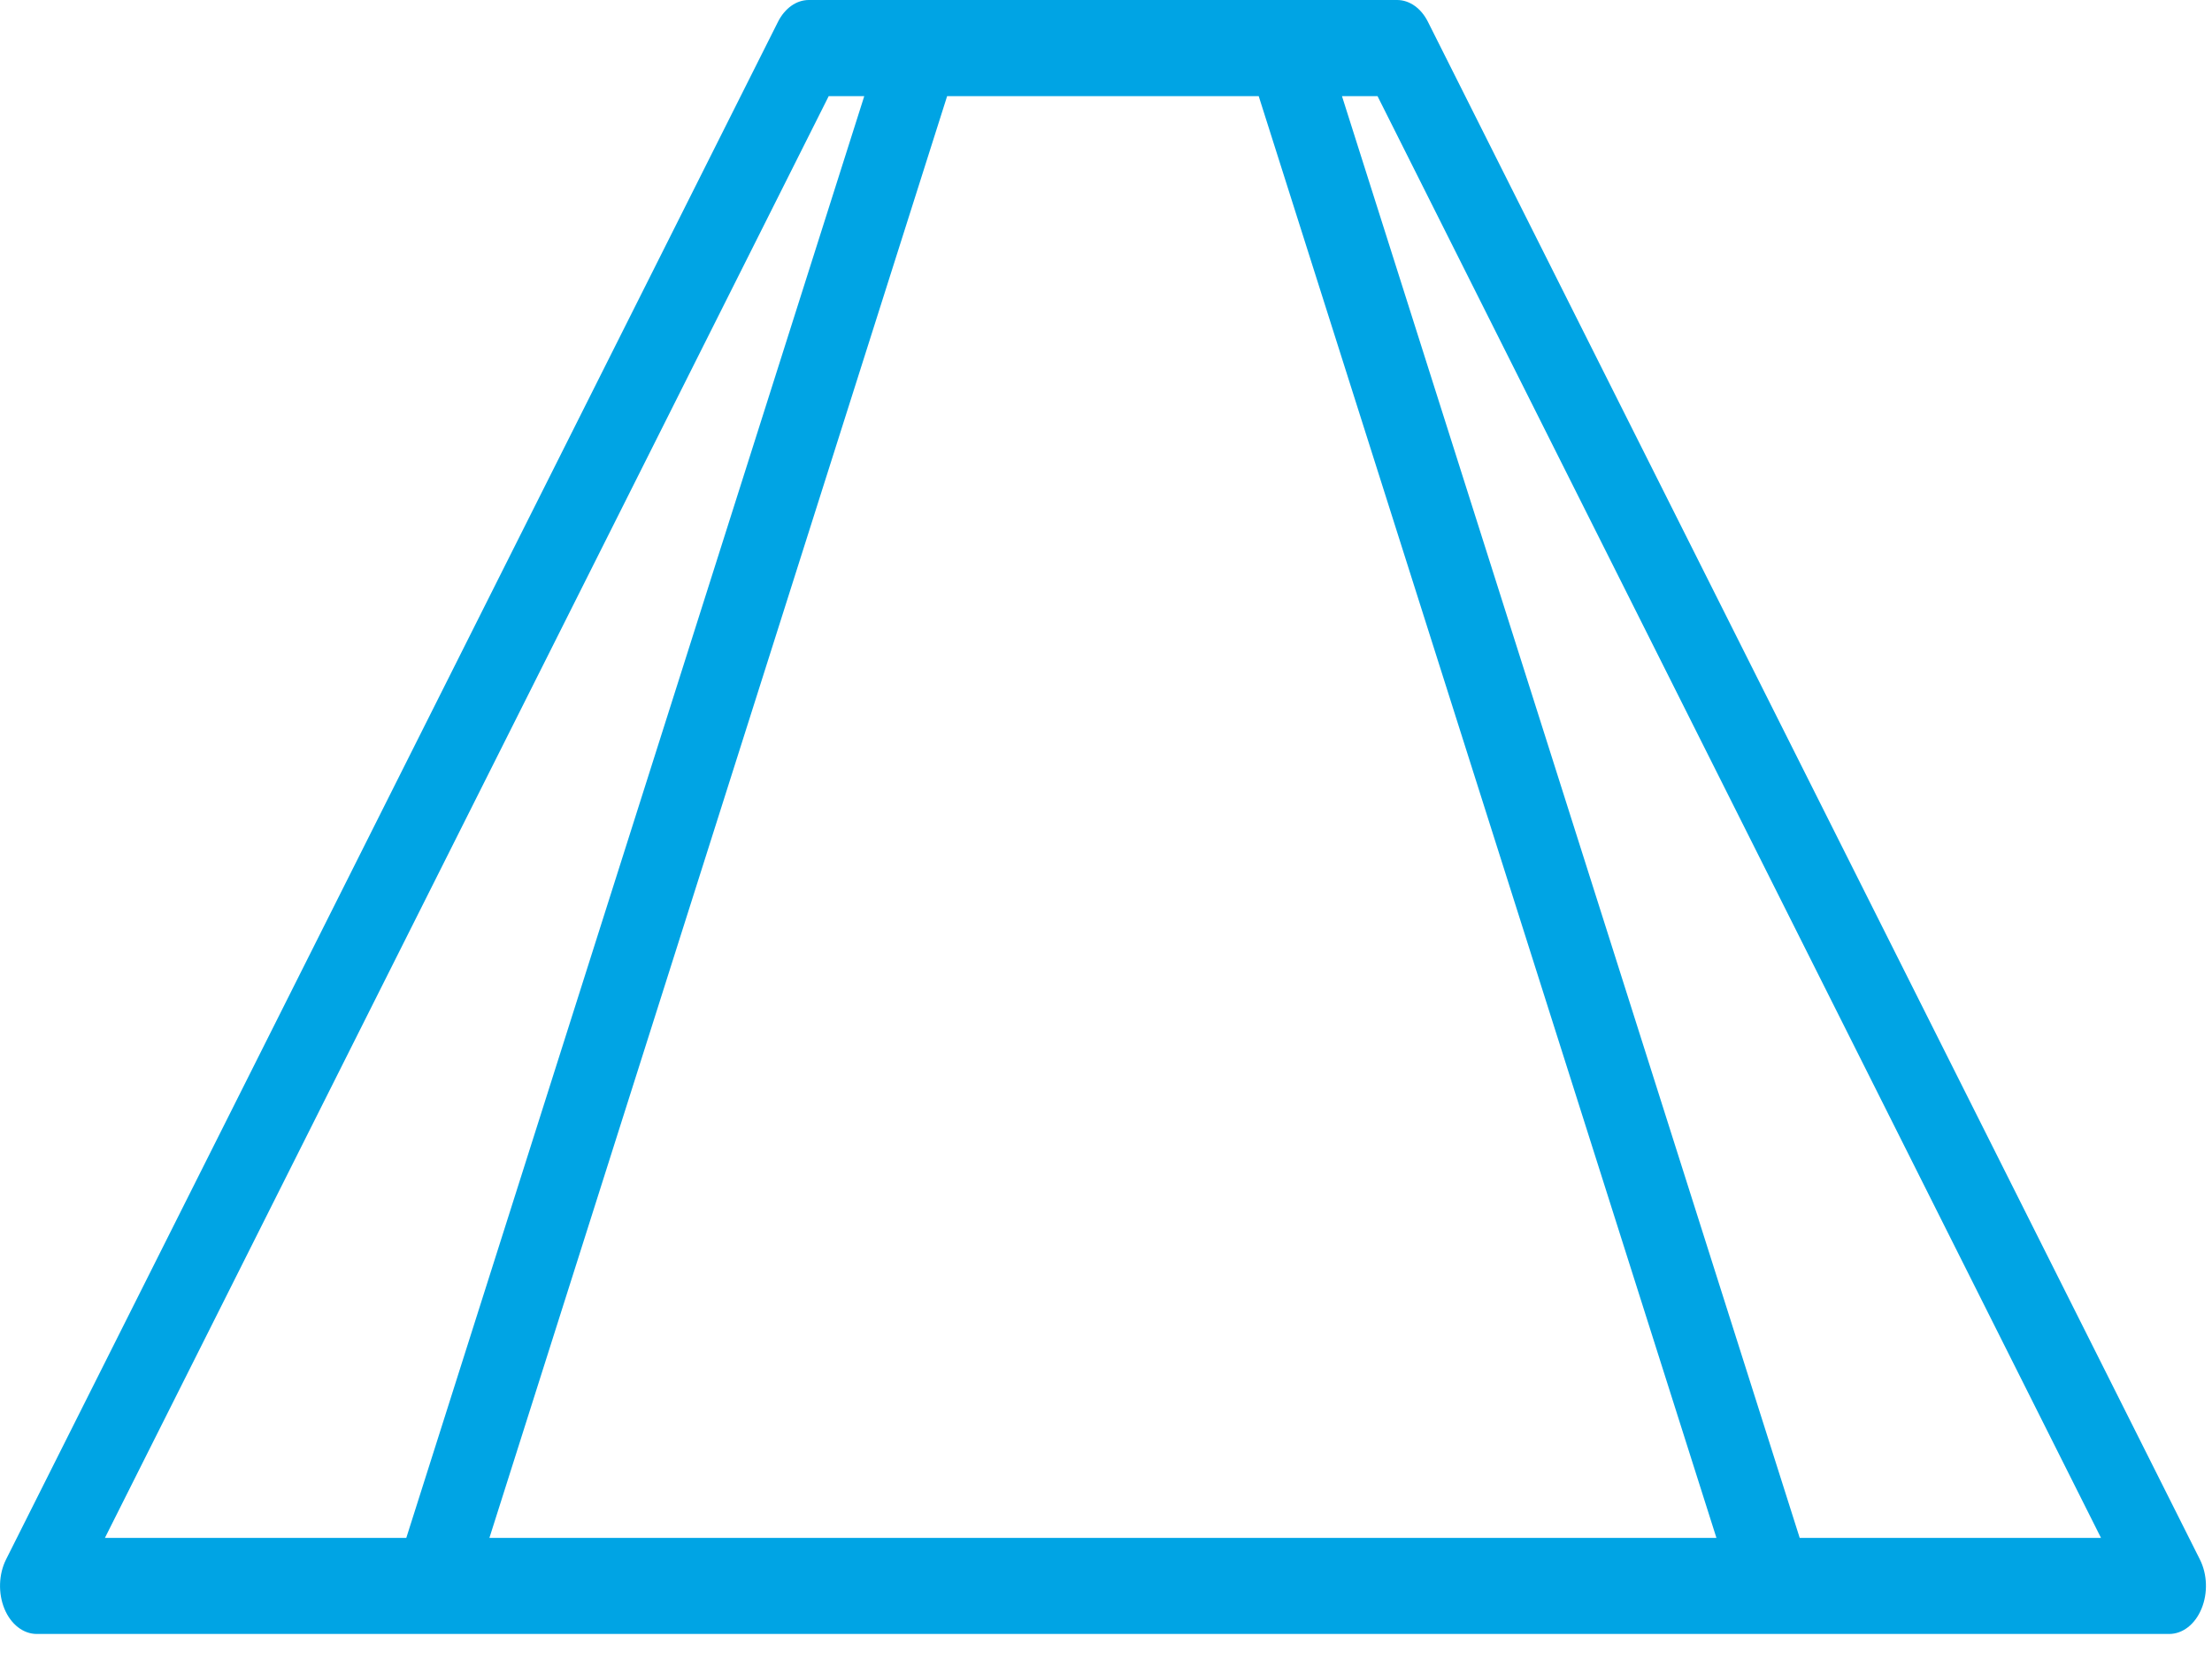 <?xml version="1.0" encoding="UTF-8"?>
<svg width="28px" height="21px" viewBox="0 0 28 21" version="1.1" xmlns="http://www.w3.org/2000/svg" xmlns:xlink="http://www.w3.org/1999/xlink">
    <!-- Generator: Sketch 50.2 (55047) - http://www.bohemiancoding.com/sketch -->
    <title>road</title>
    <desc>Created with Sketch.</desc>
    <defs></defs>
    <g id="Page-1" stroke="none" stroke-width="1" fill="none" fill-rule="evenodd">
        <g id="road" fill="#00A4E4" fill-rule="nonzero">
            <path d="M27.847,19.741 L18.074,0.274 C17.988,0.103 17.841,0 17.685,0 L10.238,0 C10.082,0 9.936,0.103 9.849,0.274 L0.076,19.741 C-0.017,19.928 -0.025,20.167 0.056,20.364 C0.137,20.561 0.295,20.683 0.465,20.683 L27.458,20.683 C27.629,20.683 27.786,20.561 27.867,20.364 C27.949,20.167 27.941,19.928 27.847,19.741 Z M14.427,19.467 L13.496,19.467 L6.195,19.467 L11.989,1.217 L13.496,1.217 L14.427,1.217 L15.933,1.217 L21.727,19.467 L14.427,19.467 Z M22.781,19.467 L16.987,1.217 L17.437,1.217 L26.595,19.467 L22.781,19.467 Z M10.49,1.217 L10.94,1.217 L5.143,19.467 L1.328,19.467 L10.49,1.217 Z" id="Shape"></path>
        </g>
    </g>
</svg>